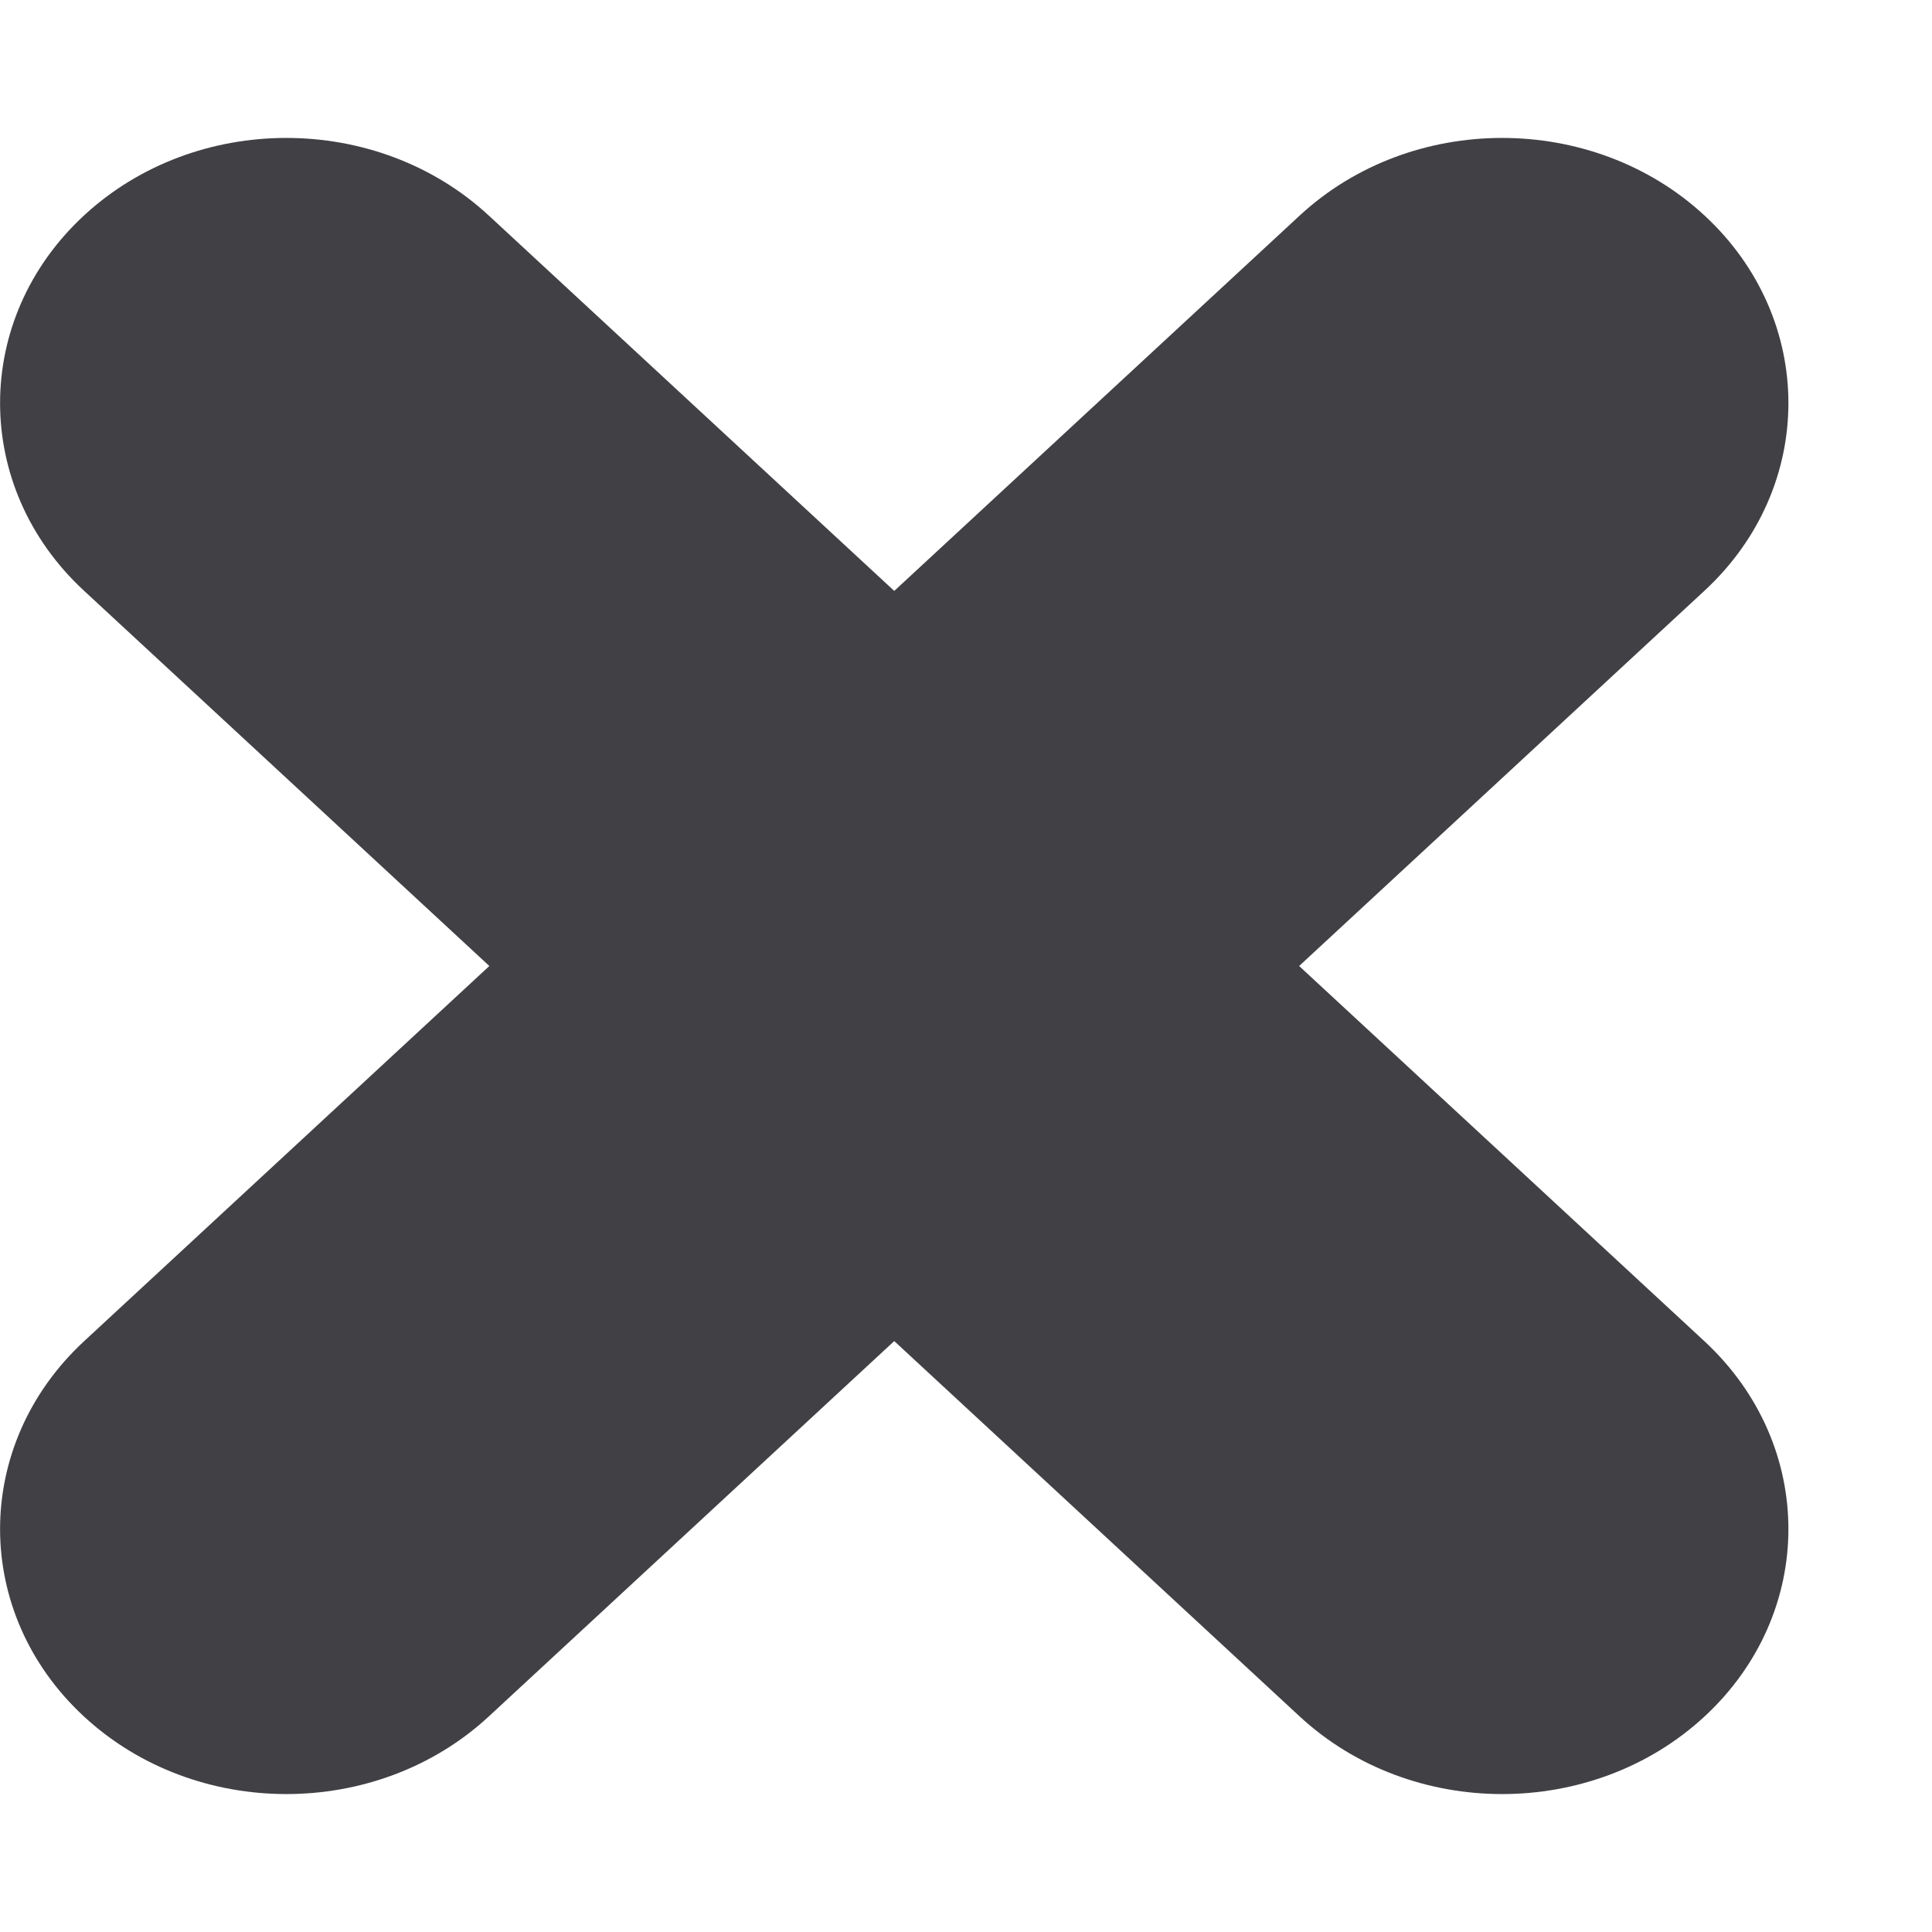 <svg width="7" height="7" viewBox="0 0 7 7" fill="none" xmlns="http://www.w3.org/2000/svg">
<path fill-rule="evenodd" clip-rule="evenodd" d="M0.304 4.86C-0.101 5.236 -0.101 5.844 0.304 6.219C0.709 6.594 1.366 6.594 1.771 6.219L3.24 4.859L4.709 6.219C5.114 6.594 5.771 6.594 6.176 6.219C6.581 5.844 6.581 5.236 6.176 4.86L4.707 3.5L6.176 2.14C6.581 1.765 6.581 1.156 6.176 0.781C5.771 0.406 5.114 0.406 4.709 0.781L3.24 2.141L1.771 0.781C1.366 0.406 0.709 0.406 0.304 0.781C-0.101 1.156 -0.101 1.765 0.304 2.14L1.773 3.5L0.304 4.86Z" fill="#414145"/>
</svg>
